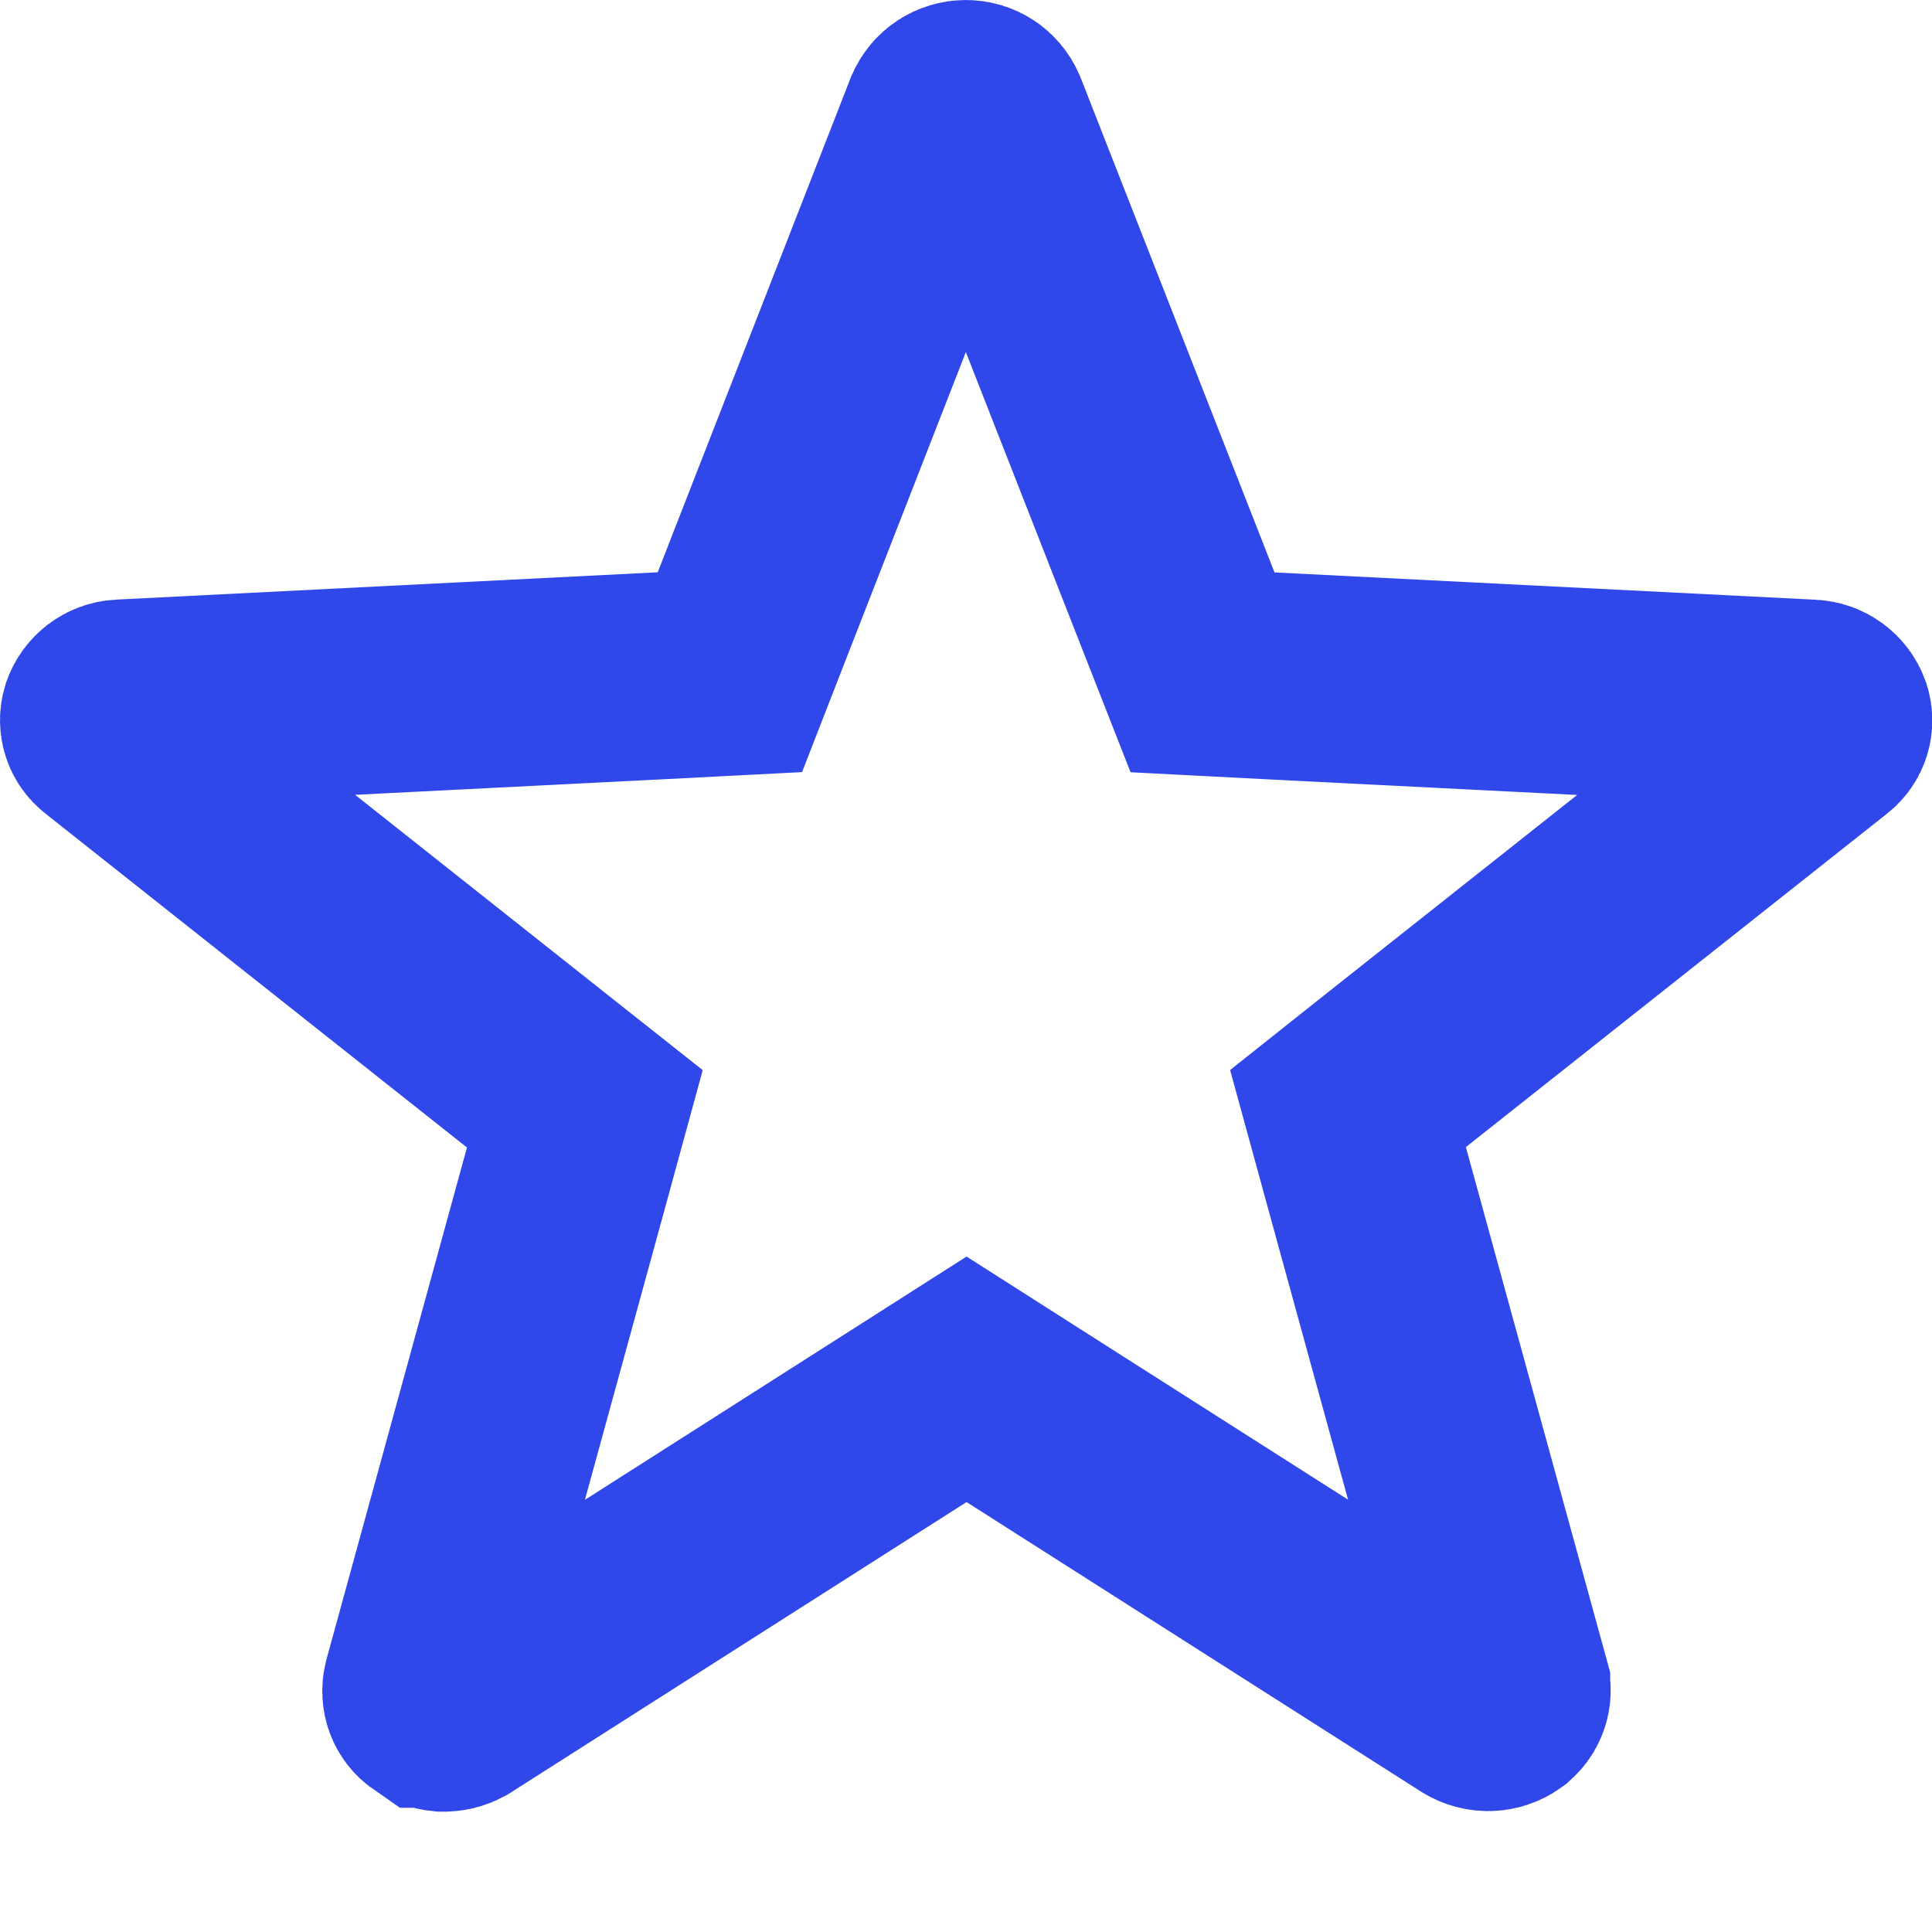 <svg width="14" height="14" viewBox="0 0 14 14" fill="none" xmlns="http://www.w3.org/2000/svg">
<path d="M3.134 12.35L3.133 12.35C3.097 12.325 3.076 12.276 3.089 12.223L4.107 8.514L4.238 8.035L3.849 7.727L0.798 5.31L0.798 5.31L0.791 5.304C0.757 5.278 0.741 5.231 0.755 5.185C0.773 5.135 0.82 5.097 0.878 5.094L0.88 5.094L4.805 4.896L5.289 4.871L5.465 4.419L6.862 0.839C6.886 0.785 6.938 0.75 7 0.75C7.058 0.75 7.11 0.785 7.133 0.838L8.537 4.421L8.714 4.872L9.197 4.897L13.121 5.095L13.123 5.095C13.179 5.098 13.228 5.134 13.247 5.187C13.261 5.232 13.246 5.279 13.209 5.308L13.209 5.308L13.206 5.31L10.157 7.724L9.768 8.033L9.899 8.511L10.918 12.22C10.918 12.22 10.918 12.22 10.918 12.221C10.93 12.267 10.912 12.318 10.872 12.346L10.871 12.347C10.823 12.381 10.755 12.384 10.7 12.35C10.7 12.35 10.7 12.35 10.7 12.35L7.407 10.252L7.004 9.995L6.601 10.252L3.306 12.352L3.306 12.352L3.302 12.354C3.279 12.369 3.251 12.377 3.222 12.378L3.209 12.378C3.18 12.375 3.154 12.365 3.134 12.35Z" stroke="#3048EA" stroke-width="1.5"/>
</svg>
